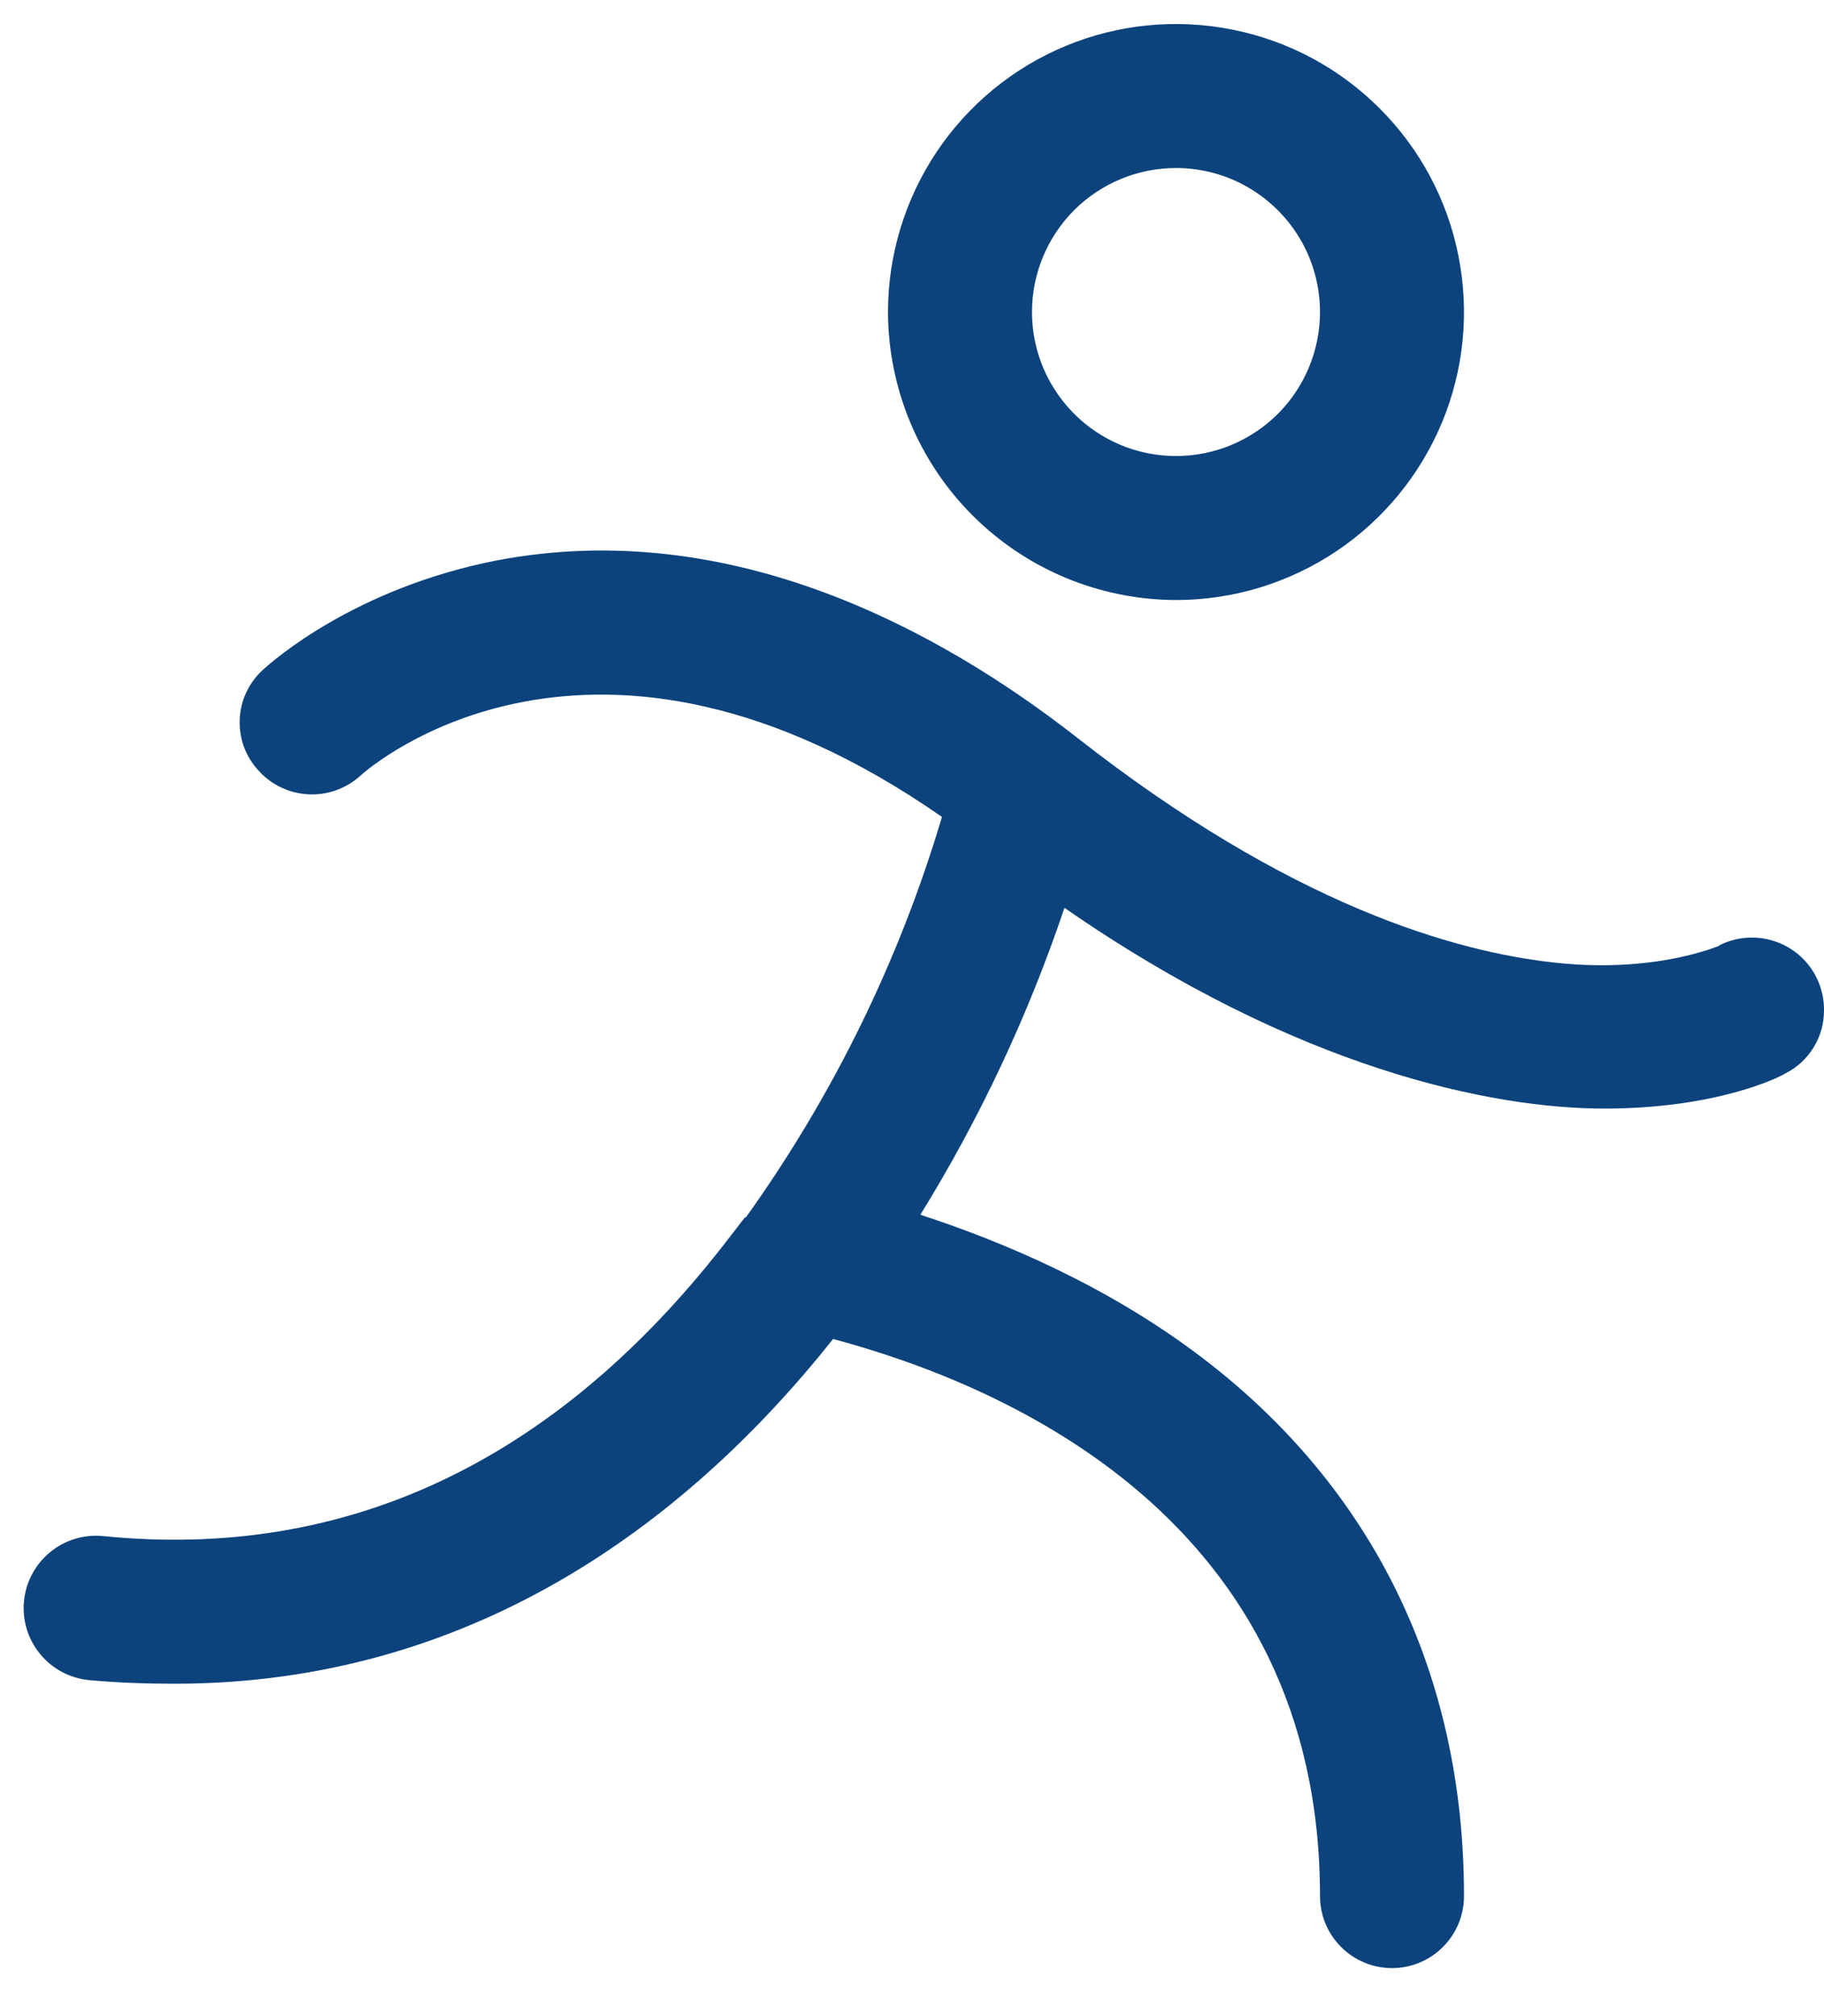 <svg width="19" height="21" viewBox="0 0 19 21" fill="none" xmlns="http://www.w3.org/2000/svg">
<path d="M12.25 6.25C12.843 6.25 13.423 6.074 13.917 5.744C14.41 5.415 14.794 4.946 15.022 4.398C15.249 3.85 15.308 3.247 15.192 2.665C15.077 2.083 14.791 1.548 14.371 1.129C13.952 0.709 13.417 0.423 12.835 0.308C12.253 0.192 11.65 0.251 11.102 0.478C10.554 0.705 10.085 1.09 9.756 1.583C9.426 2.077 9.25 2.657 9.25 3.25C9.252 4.045 9.569 4.807 10.131 5.369C10.693 5.931 11.455 6.248 12.25 6.25ZM12.25 1.75C12.547 1.75 12.837 1.838 13.083 2.003C13.33 2.168 13.522 2.402 13.636 2.676C13.749 2.95 13.779 3.252 13.721 3.543C13.663 3.834 13.52 4.101 13.311 4.311C13.101 4.52 12.834 4.663 12.543 4.721C12.252 4.779 11.95 4.749 11.676 4.636C11.402 4.522 11.168 4.33 11.003 4.083C10.838 3.837 10.75 3.547 10.75 3.25C10.75 2.852 10.908 2.471 11.189 2.189C11.471 1.908 11.852 1.75 12.25 1.75ZM18.597 11.181C18.541 11.219 17.884 11.547 16.712 11.547C15.541 11.547 13.506 11.134 11.088 9.456C10.711 10.576 10.208 11.648 9.587 12.653C10.45 12.934 11.537 13.394 12.512 14.134C14.303 15.494 15.25 17.434 15.25 19.75C15.25 19.949 15.171 20.14 15.03 20.28C14.89 20.421 14.699 20.5 14.5 20.5C14.301 20.5 14.11 20.421 13.97 20.28C13.829 20.14 13.75 19.949 13.75 19.75C13.75 15.841 10.497 14.434 8.678 13.947C7.122 15.906 4.872 17.538 1.816 17.538C1.525 17.538 1.234 17.528 0.925 17.5C0.726 17.48 0.543 17.382 0.417 17.227C0.29 17.073 0.23 16.874 0.25 16.675C0.27 16.476 0.368 16.293 0.523 16.167C0.677 16.04 0.876 15.98 1.075 16C3.587 16.253 5.762 15.241 7.534 12.972L7.759 12.681H7.769C8.677 11.414 9.368 10.004 9.812 8.509C6.175 5.978 3.859 7.984 3.756 8.078C3.609 8.212 3.415 8.283 3.217 8.274C3.018 8.265 2.831 8.178 2.697 8.031C2.629 7.959 2.577 7.874 2.542 7.782C2.508 7.689 2.493 7.59 2.497 7.492C2.501 7.393 2.525 7.296 2.568 7.207C2.61 7.118 2.67 7.038 2.744 6.972C2.837 6.888 3.691 6.128 5.172 5.838C7.619 5.369 9.803 6.578 11.209 7.675C13.441 9.428 15.156 9.916 16.206 10.028C17.256 10.141 17.903 9.85 17.913 9.85H17.903C18.01 9.794 18.129 9.765 18.25 9.766C18.449 9.766 18.64 9.845 18.78 9.985C18.921 10.126 19 10.317 19 10.516C19.002 10.653 18.966 10.789 18.894 10.906C18.823 11.024 18.72 11.12 18.597 11.181Z" fill="#0C437D"/>
</svg>
